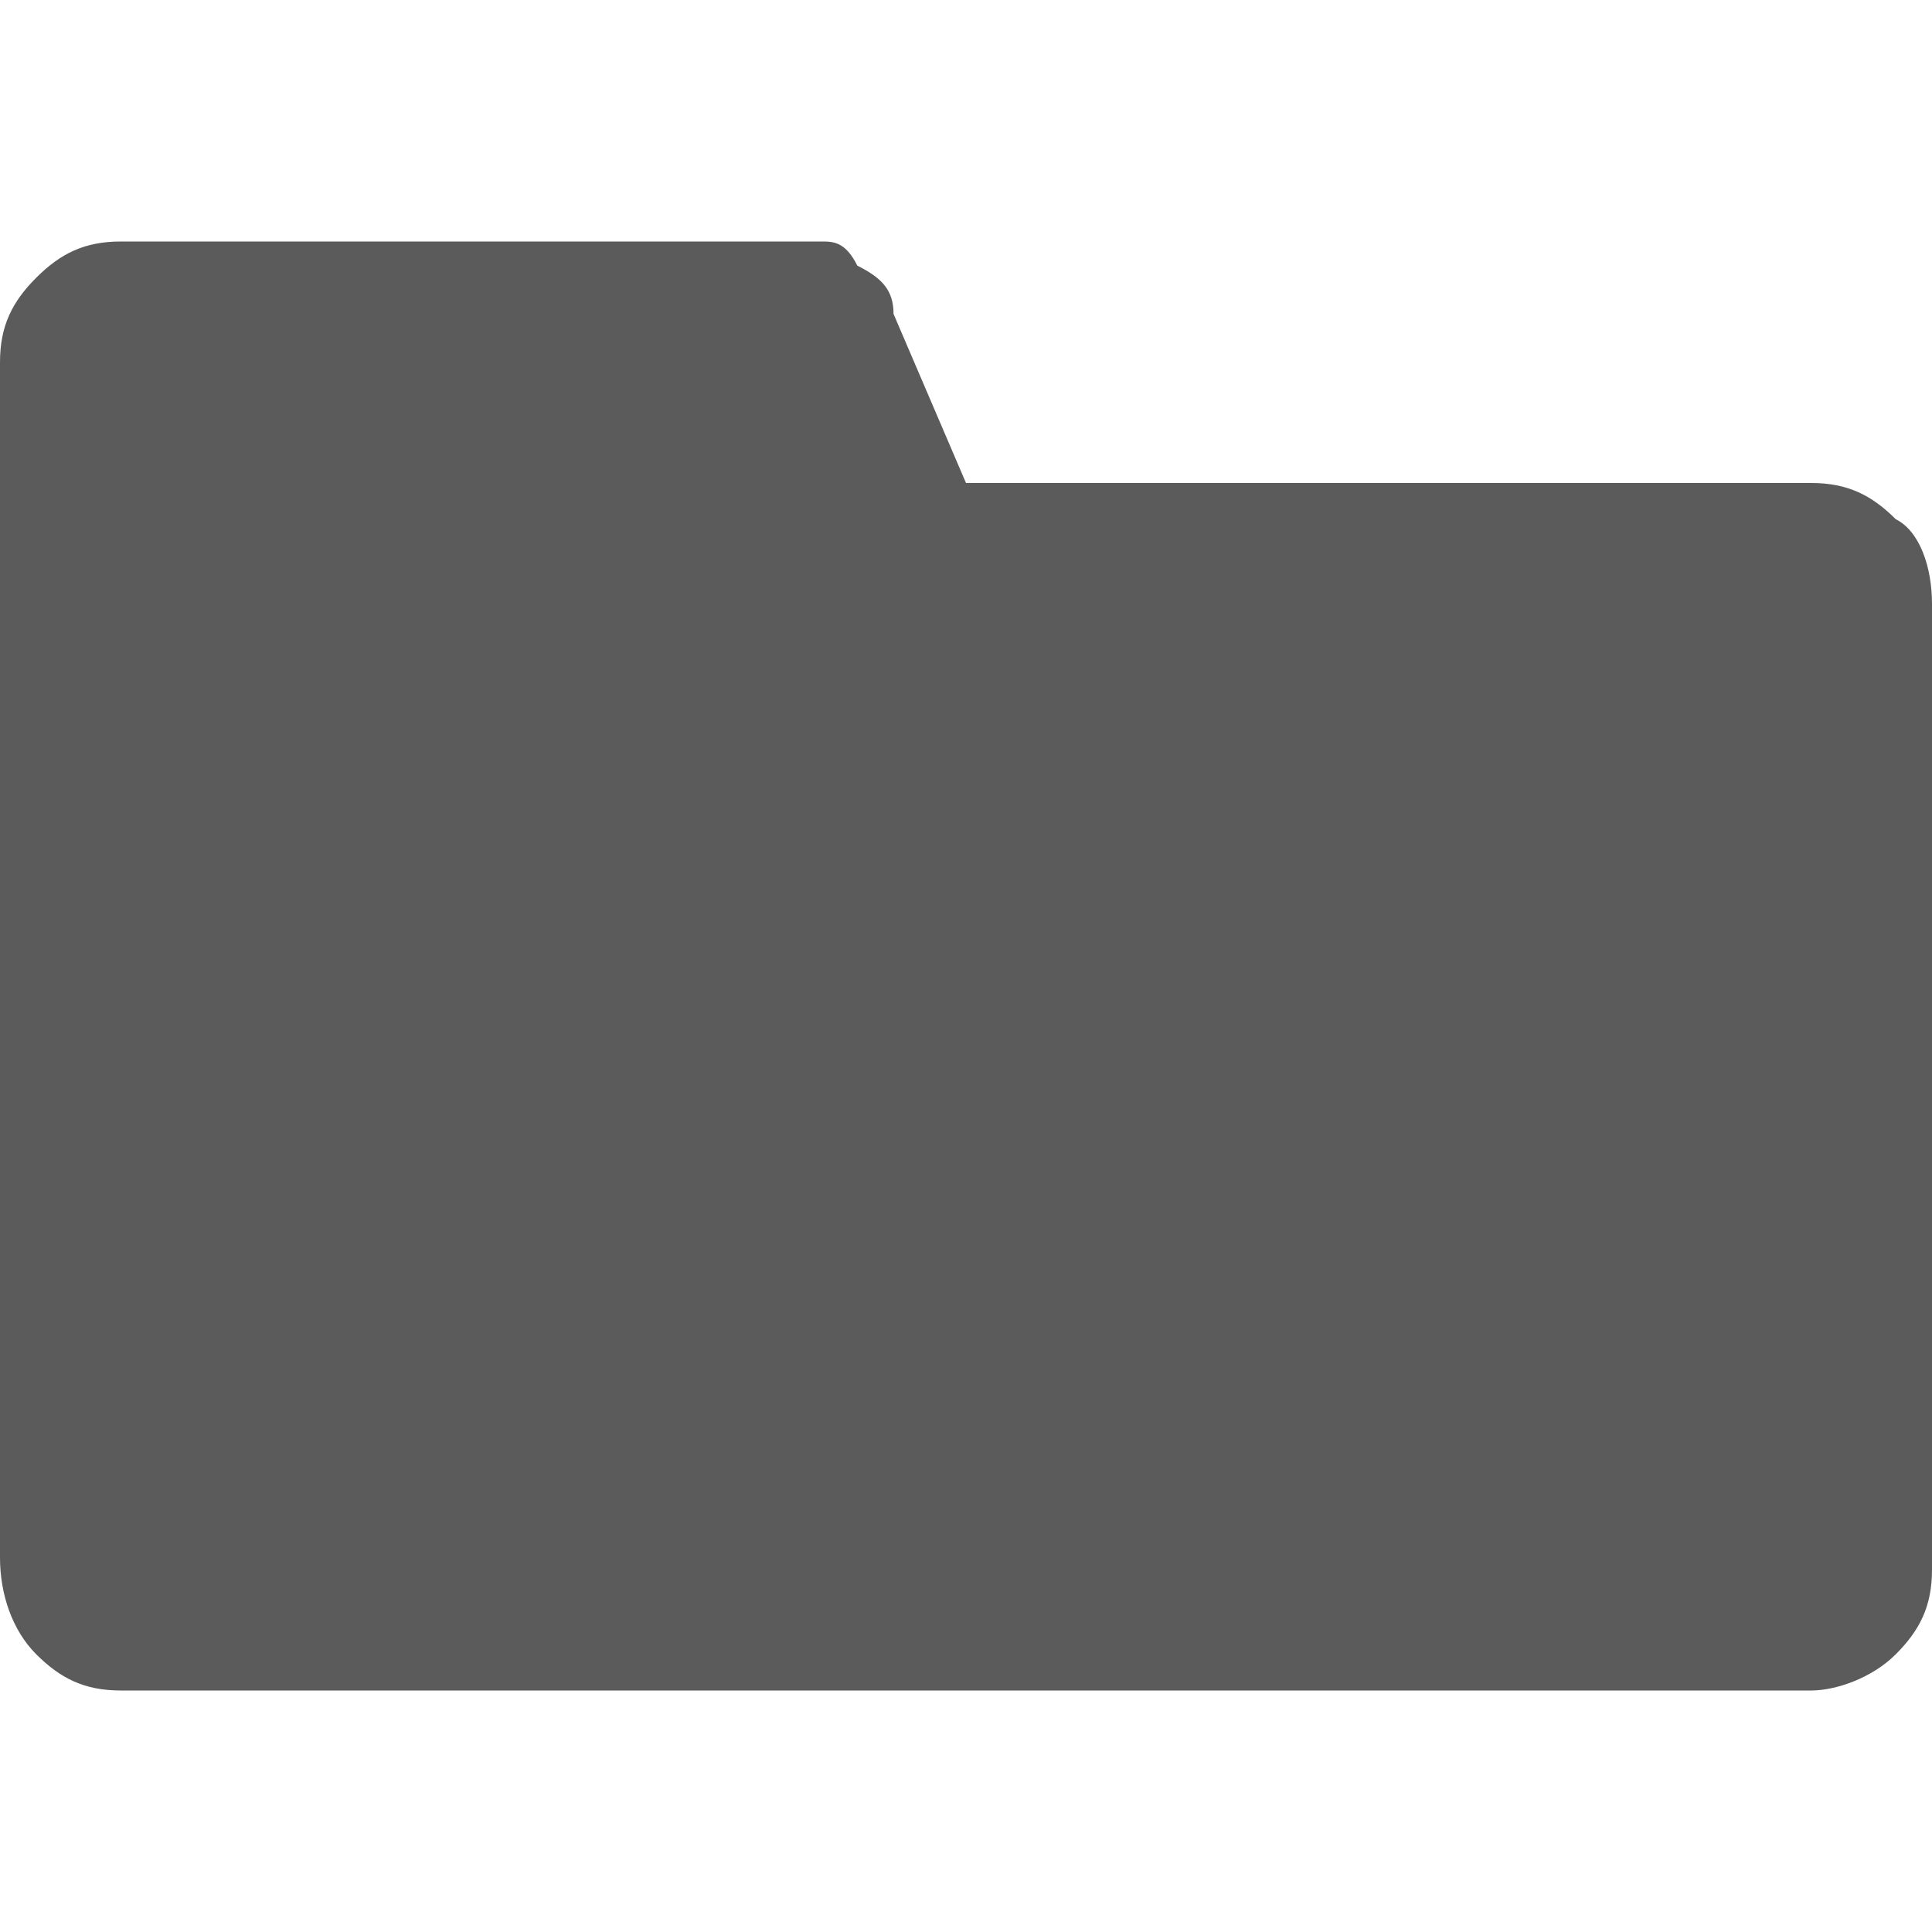 <?xml version="1.0" encoding="utf-8"?>
<!-- Generator: Adobe Illustrator 25.2.3, SVG Export Plug-In . SVG Version: 6.00 Build 0)  -->
<svg version="1.1" id="Calque_1" xmlns="http://www.w3.org/2000/svg" xmlns:xlink="http://www.w3.org/1999/xlink" x="0px" y="0px"
	 viewBox="0 0 16 16" style="enable-background:new 0 0 16 16;" xml:space="preserve">
<style type="text/css">
	.st0{fill:#5B5B5B;}
</style>
<path class="st0" d="M0,12.9V3c0-0.3,0.1-0.5,0.3-0.7C0.5,2.1,0.7,2,1,2h5.8C6.9,2,7,2,7.1,2.2c0.2,0.1,0.3,0.2,0.3,0.4L8,4h7
	c0.3,0,0.5,0.1,0.7,0.3C15.9,4.4,16,4.7,16,5v8c0,0.3-0.1,0.5-0.3,0.7C15.5,13.9,15.2,14,15,14H1c-0.3,0-0.5-0.1-0.7-0.3
	C0.1,13.5,0,13.2,0,12.9z"/>
</svg>
